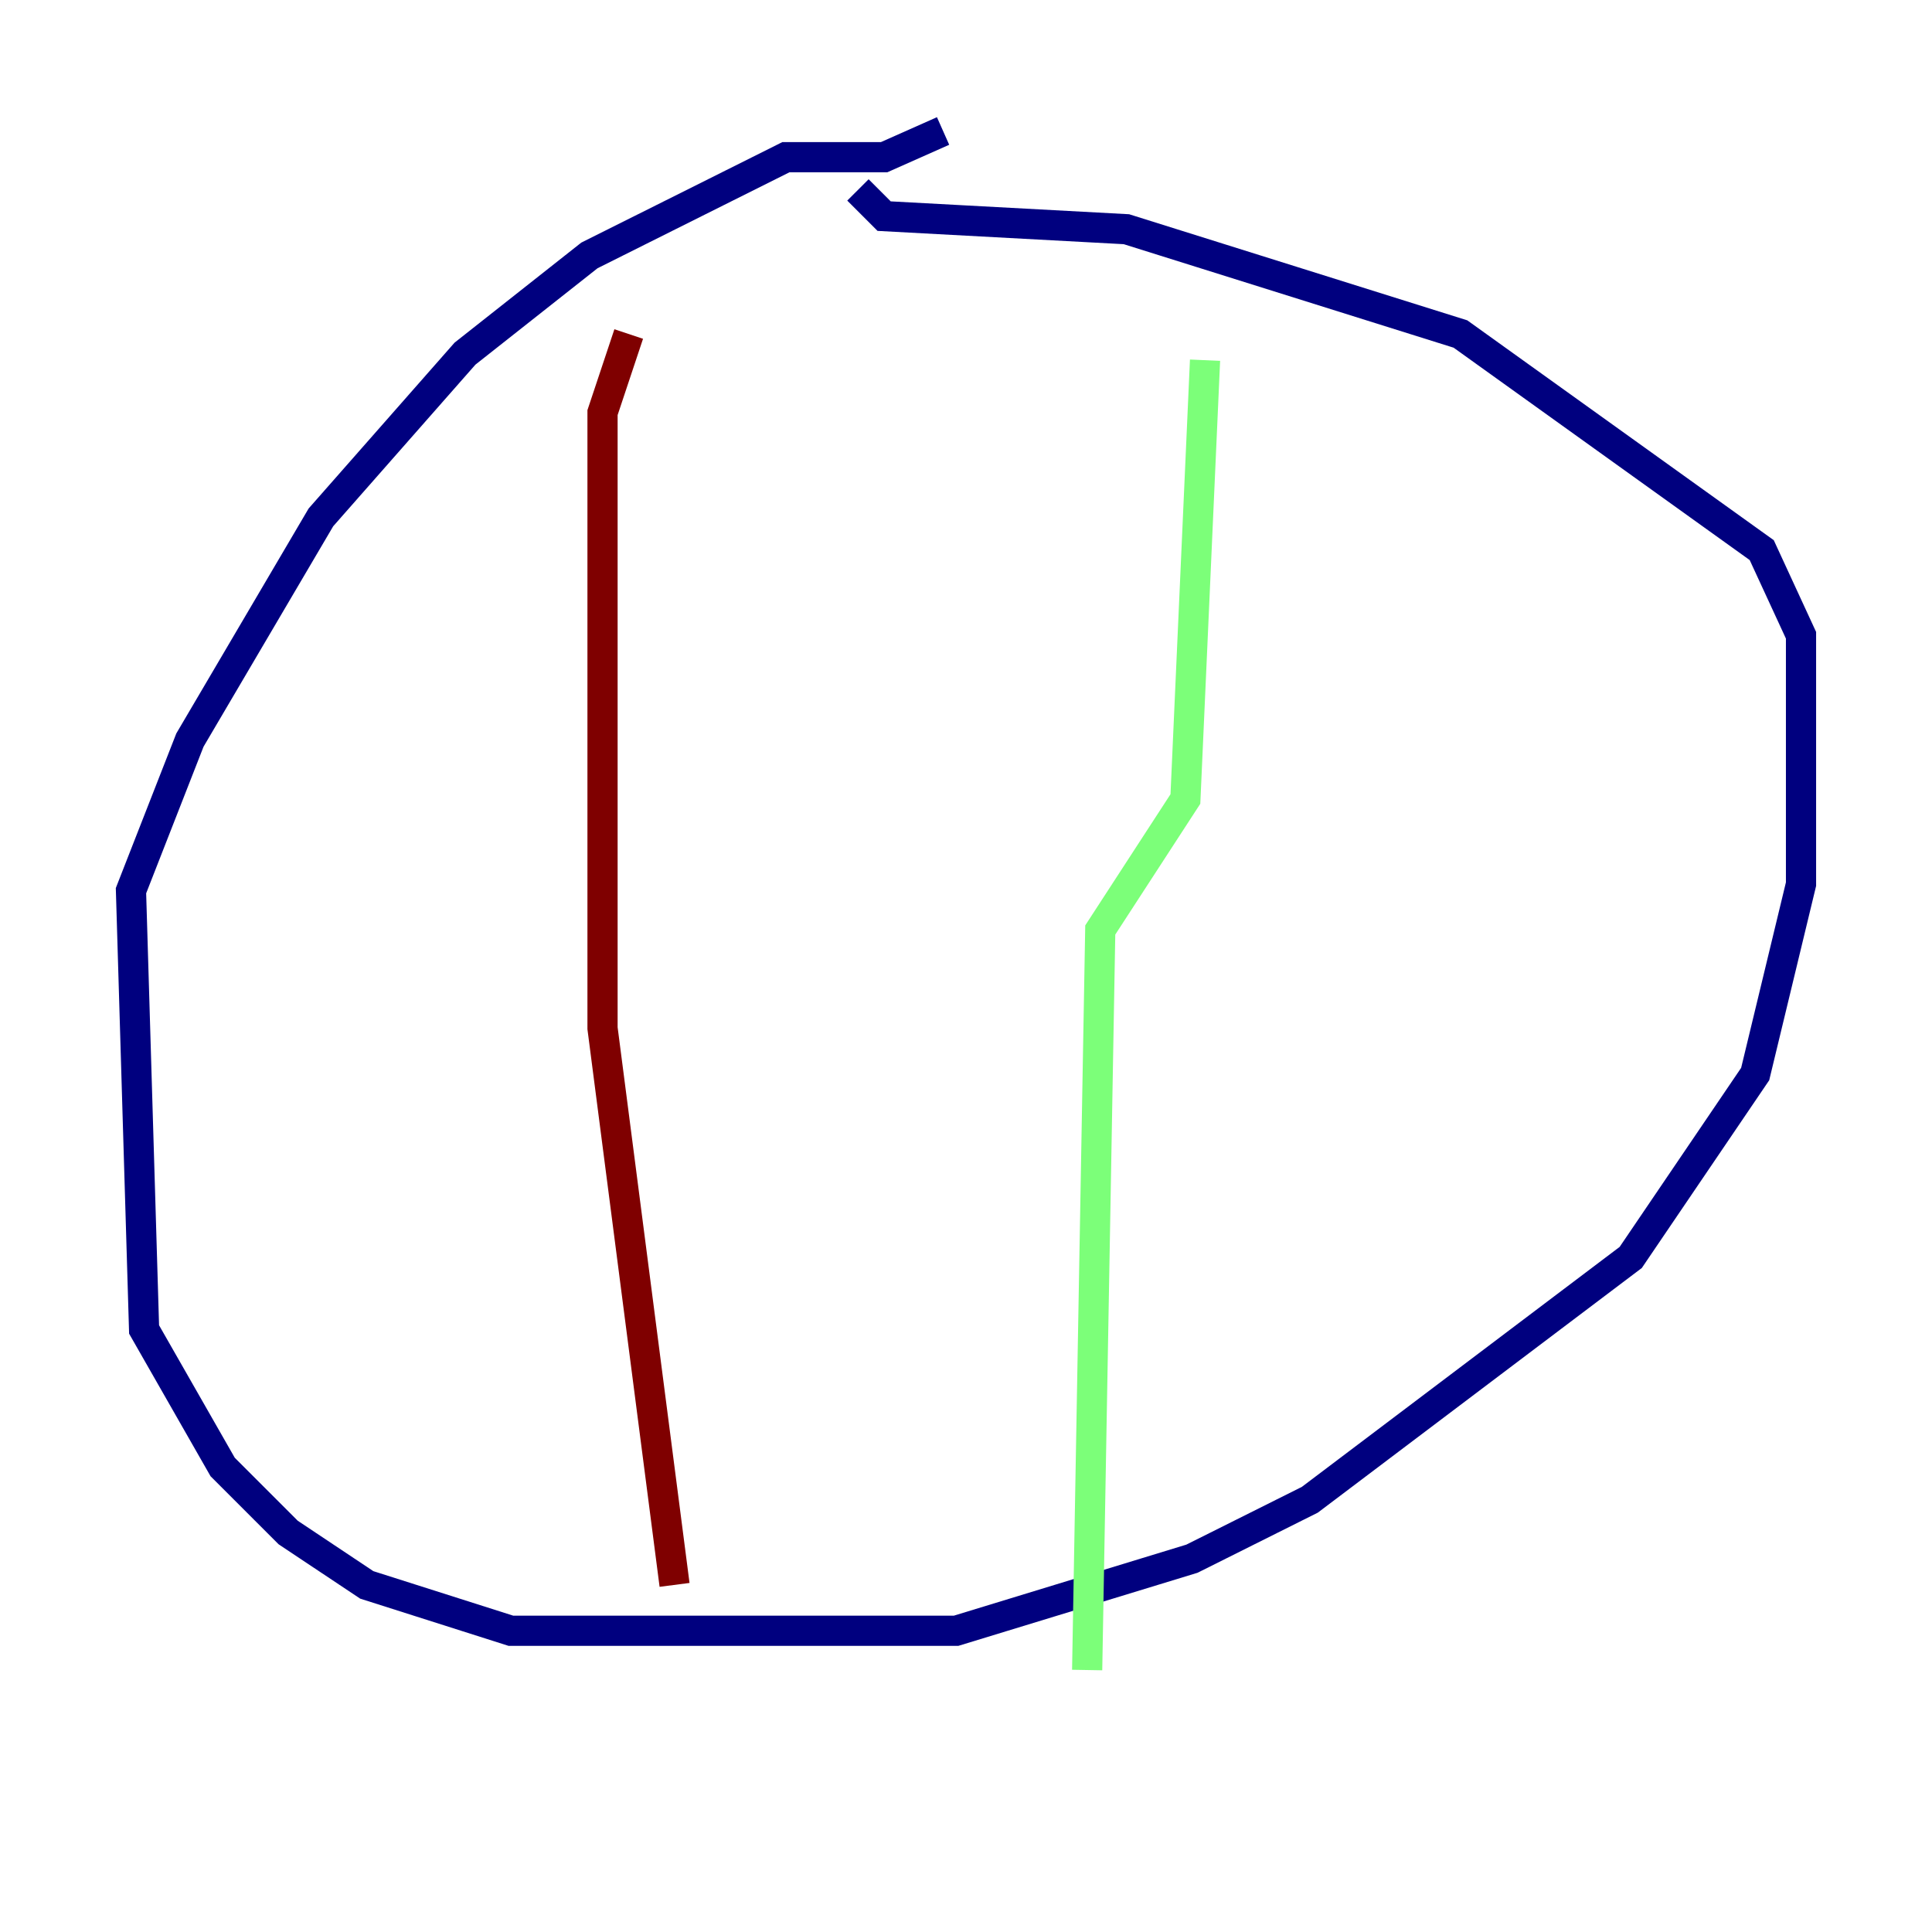 <?xml version="1.0" encoding="utf-8" ?>
<svg baseProfile="tiny" height="128" version="1.2" viewBox="0,0,128,128" width="128" xmlns="http://www.w3.org/2000/svg" xmlns:ev="http://www.w3.org/2001/xml-events" xmlns:xlink="http://www.w3.org/1999/xlink"><defs /><polyline fill="none" points="62.481,8.678 58.576,10.414 52.068,10.414 39.051,16.922 30.807,23.43 21.261,34.278 12.583,49.031 8.678,59.01 9.546,88.081 14.752,97.193 19.091,101.532 24.298,105.003 33.844,108.041 63.349,108.041 78.969,103.268 86.78,99.363 108.041,83.308 116.285,71.159 119.322,58.576 119.322,42.088 116.719,36.447 96.759,22.129 74.63,15.186 58.576,14.319 56.841,12.583" stroke="#00007f" stroke-width="2" /><polyline fill="none" points="79.837,23.864 78.536,52.936 72.895,61.614 72.027,110.644" stroke="#7cff79" stroke-width="2" /><polyline fill="none" points="41.654,22.129 39.919,27.336 39.919,68.122 44.691,105.003" stroke="#7f0000" stroke-width="2" /></svg>